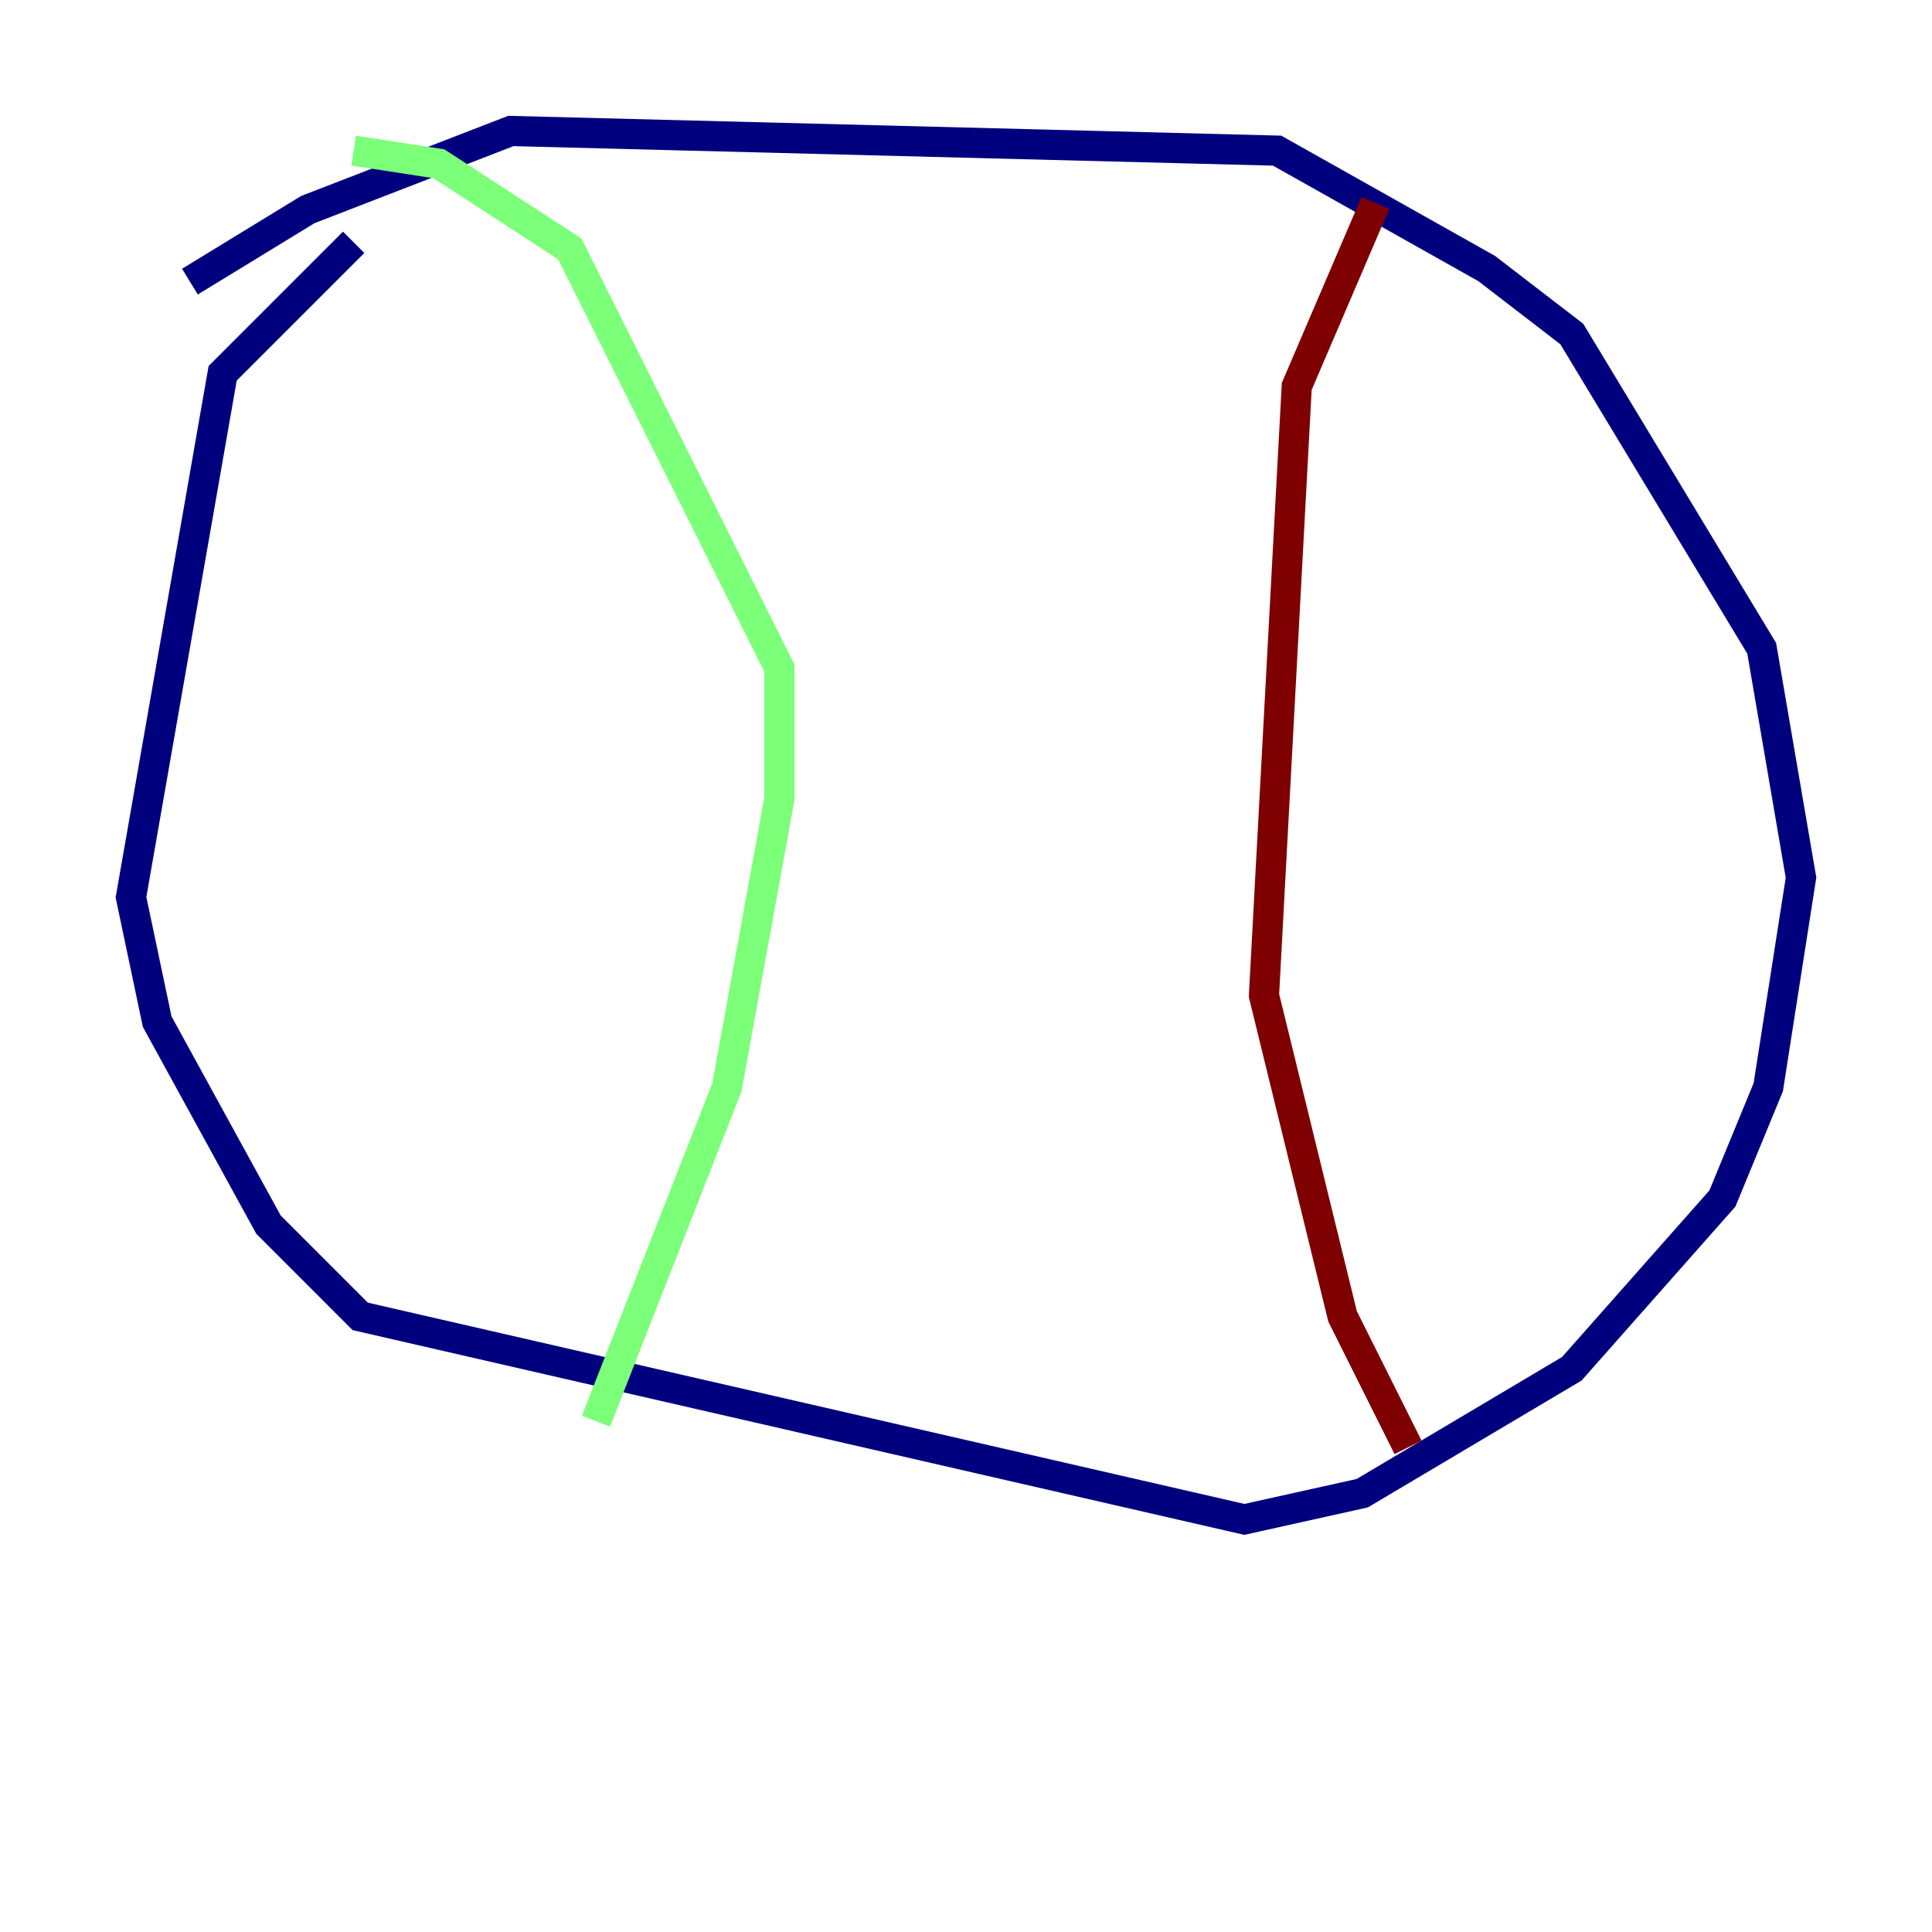 <?xml version="1.0" encoding="utf-8" ?>
<svg baseProfile="tiny" height="128" version="1.2" viewBox="0,0,128,128" width="128" xmlns="http://www.w3.org/2000/svg" xmlns:ev="http://www.w3.org/2001/xml-events" xmlns:xlink="http://www.w3.org/1999/xlink"><defs /><polyline fill="none" points="12.583,18.658 20.393,13.885 33.844,8.678 84.61,9.98 98.495,17.79 104.136,22.129 116.719,42.956 119.322,58.142 117.153,72.027 114.115,79.403 104.136,90.685 90.251,98.929 82.441,100.664 23.864,87.214 17.79,81.139 10.414,67.688 8.678,59.444 14.752,24.732 23.43,16.054" stroke="#00007f" stroke-width="2" /><polyline fill="none" points="23.43,9.98 29.071,10.848 37.749,16.488 51.634,44.258 51.634,52.936 48.163,72.027 39.485,94.156" stroke="#7cff79" stroke-width="2" /><polyline fill="none" points="91.119,13.451 85.912,25.6 83.742,65.953 88.949,87.214 93.288,95.891" stroke="#7f0000" stroke-width="2" /></svg>